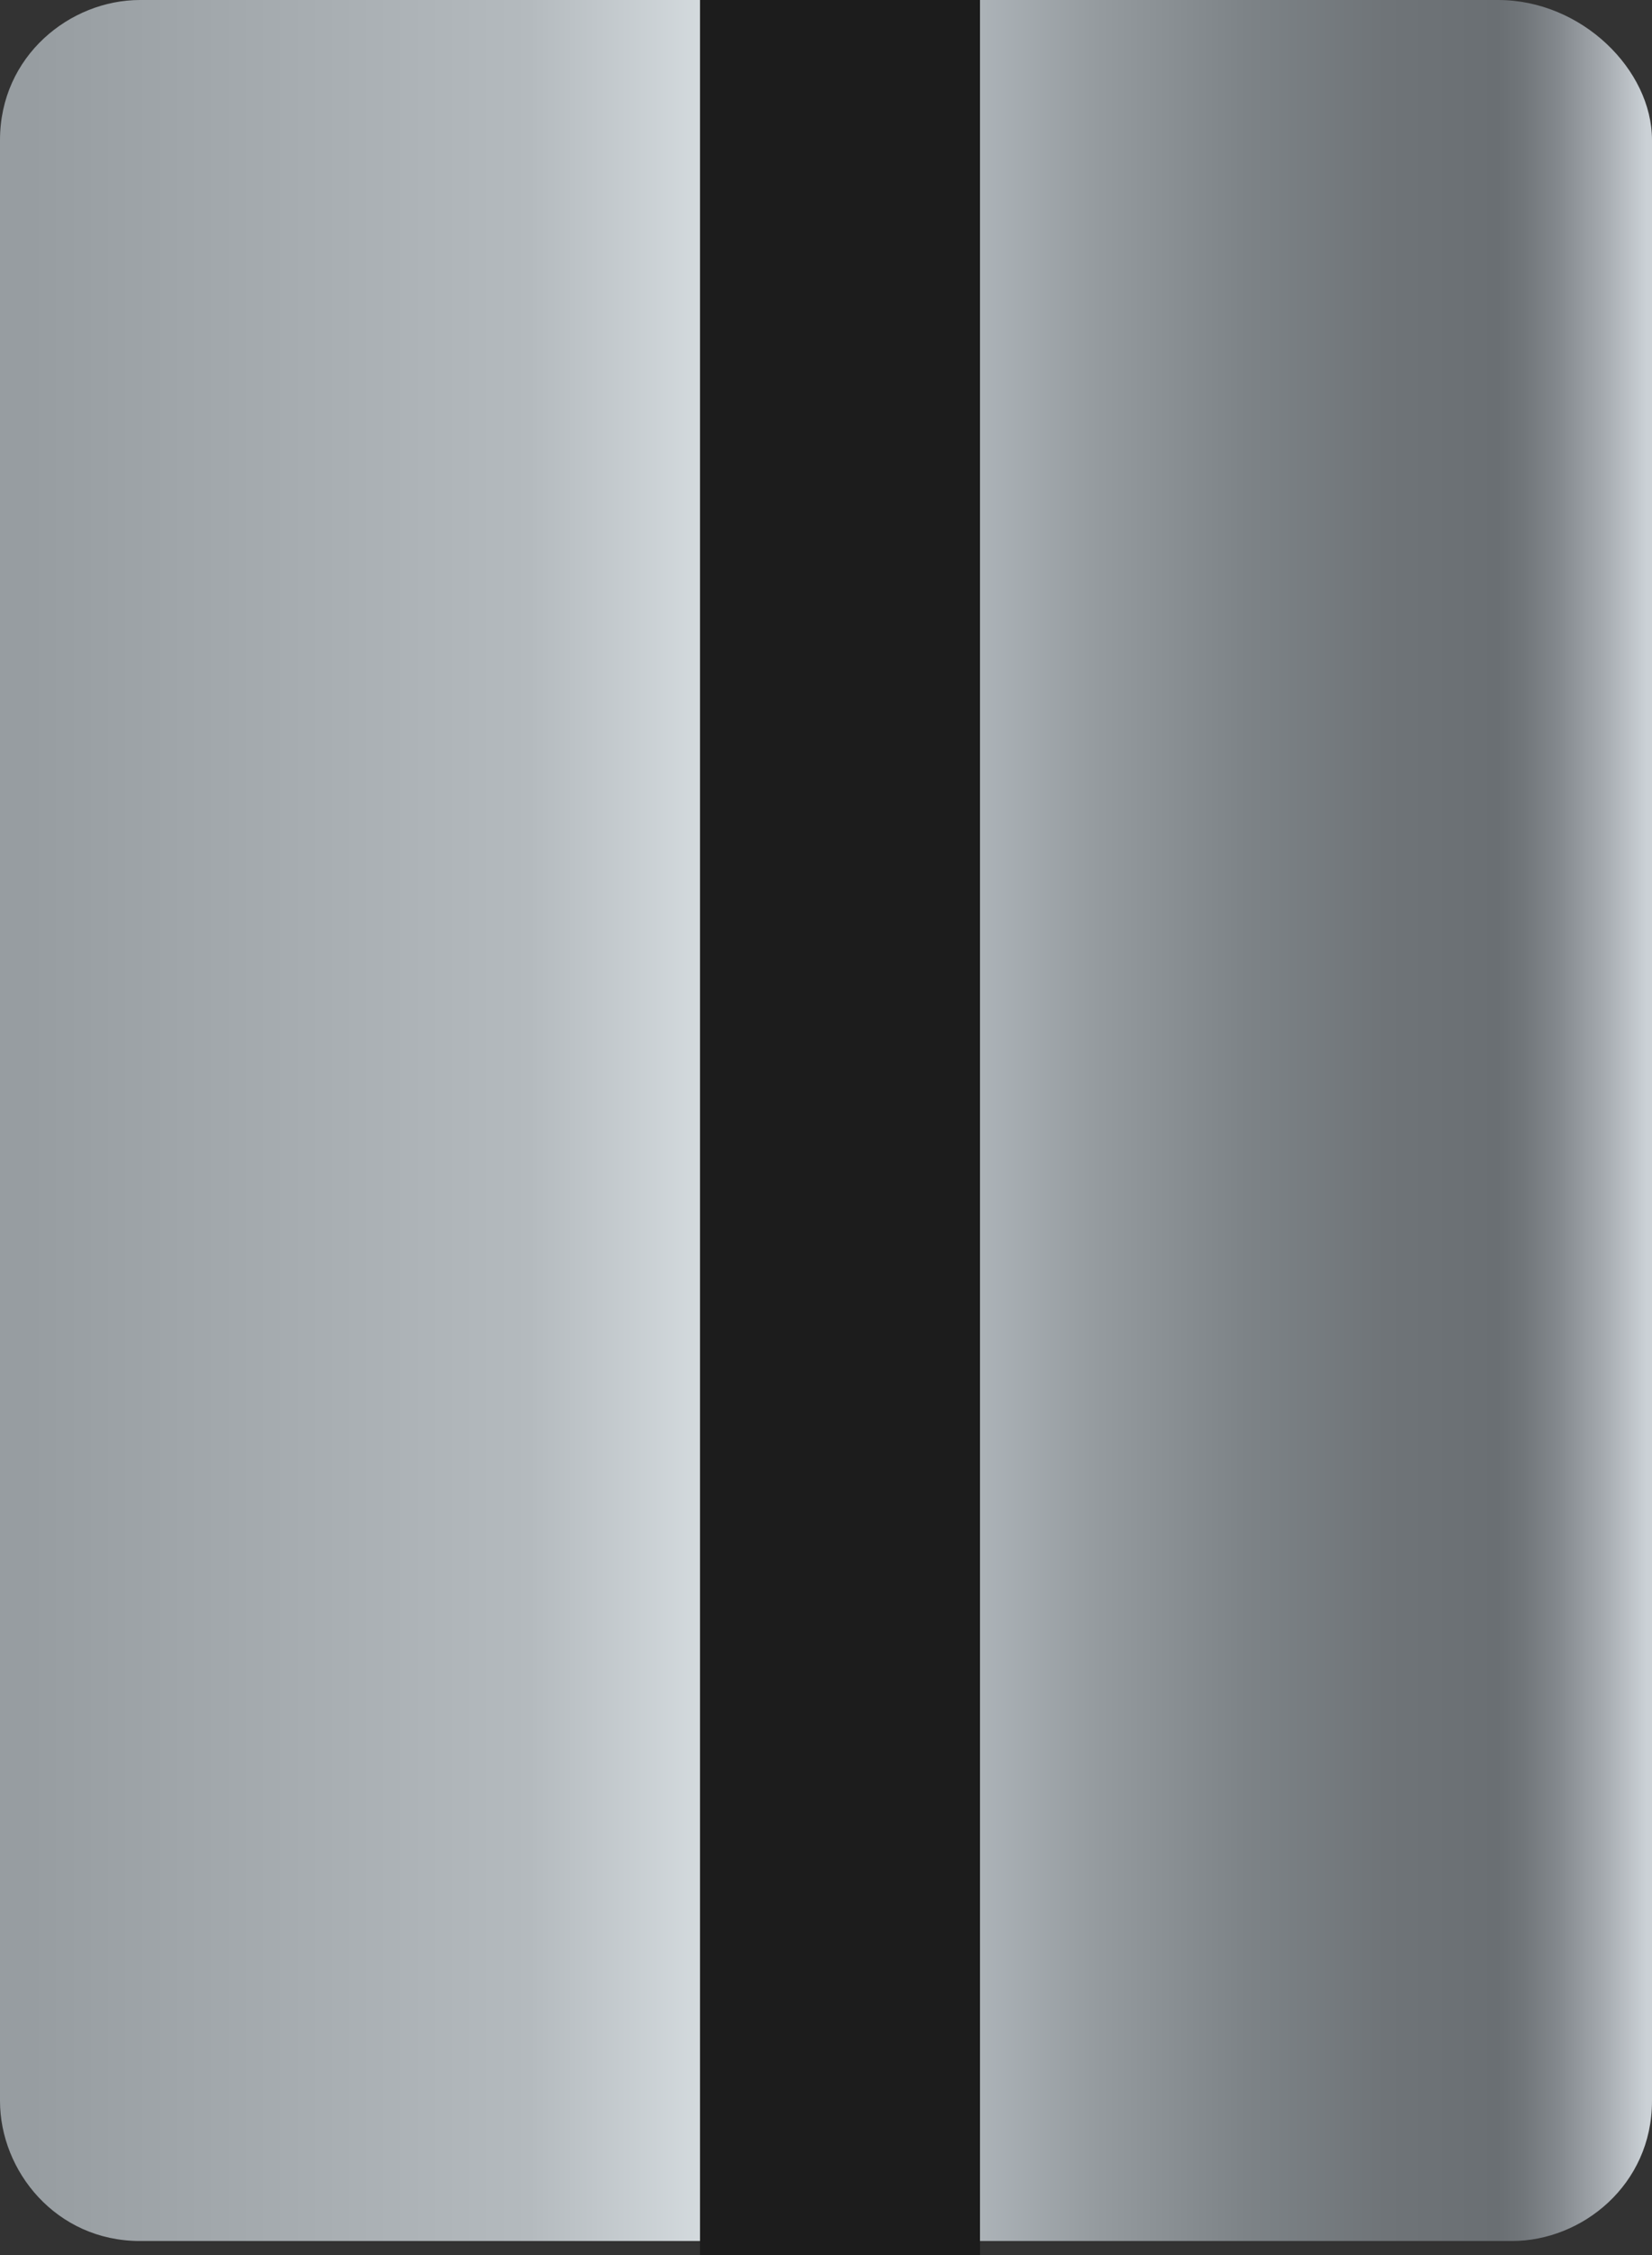 <?xml version="1.0" encoding="utf-8"?>
<!-- Generator: Adobe Illustrator 22.1.0, SVG Export Plug-In . SVG Version: 6.00 Build 0)  -->
<svg version="1.1" id="レイヤー_1" xmlns="http://www.w3.org/2000/svg" xmlns:xlink="http://www.w3.org/1999/xlink" x="0px"
	 y="0px" viewBox="0 0 11.8 16.1" style="enable-background:new 0 0 11.8 16.1;" xml:space="preserve">
<rect x="0" y="0" width="11.8" height="16.1" fill="#333333" stroke="none"/>
<style type="text/css">
	.st0{fill:url(#SVGID_1_);}
	.st1{fill:none;stroke:#1C1C1C;stroke-width:2;stroke-miterlimit:10;}
</style>
<g>
	<linearGradient id="SVGID_1_" gradientUnits="userSpaceOnUse" x1="0" y1="8.038" x2="11.756" y2="8.038">
		<stop  offset="1.913513e-02" style="stop-color:#979DA1"/>
		<stop  offset="0.322" style="stop-color:#B4BABE"/>
		<stop  offset="0.533" style="stop-color:#F4FBFE"/>
		<stop  offset="0.544" style="stop-color:#F4FBFE"/>
		<stop  offset="0.583" style="stop-color:#B0B7BC"/>
		<stop  offset="0.666" style="stop-color:#959B9F"/>
		<stop  offset="0.757" style="stop-color:#7D8387"/>
		<stop  offset="0.841" style="stop-color:#6F7478"/>
		<stop  offset="0.91" style="stop-color:#6A6F73"/>
		<stop  offset="0.925" style="stop-color:#71767A"/>
		<stop  offset="0.947" style="stop-color:#84898E"/>
		<stop  offset="0.973" style="stop-color:#A4A9AE"/>
		<stop  offset="1" style="stop-color:#CBD1D6"/>
	</linearGradient>
	<path class="st0" d="M11.8,1v14c0,0.6-0.5,1-1,1H1c-0.6,0-1-0.5-1-1L0,1c0-0.6,0.5-1,1-1l9.7,0C11.3,0,11.8,0.5,11.8,1z"/>
	<g>
		<line class="st1" x1="6" y1="16.1" x2="6" y2="0"/>
	</g>
</g>
</svg>
